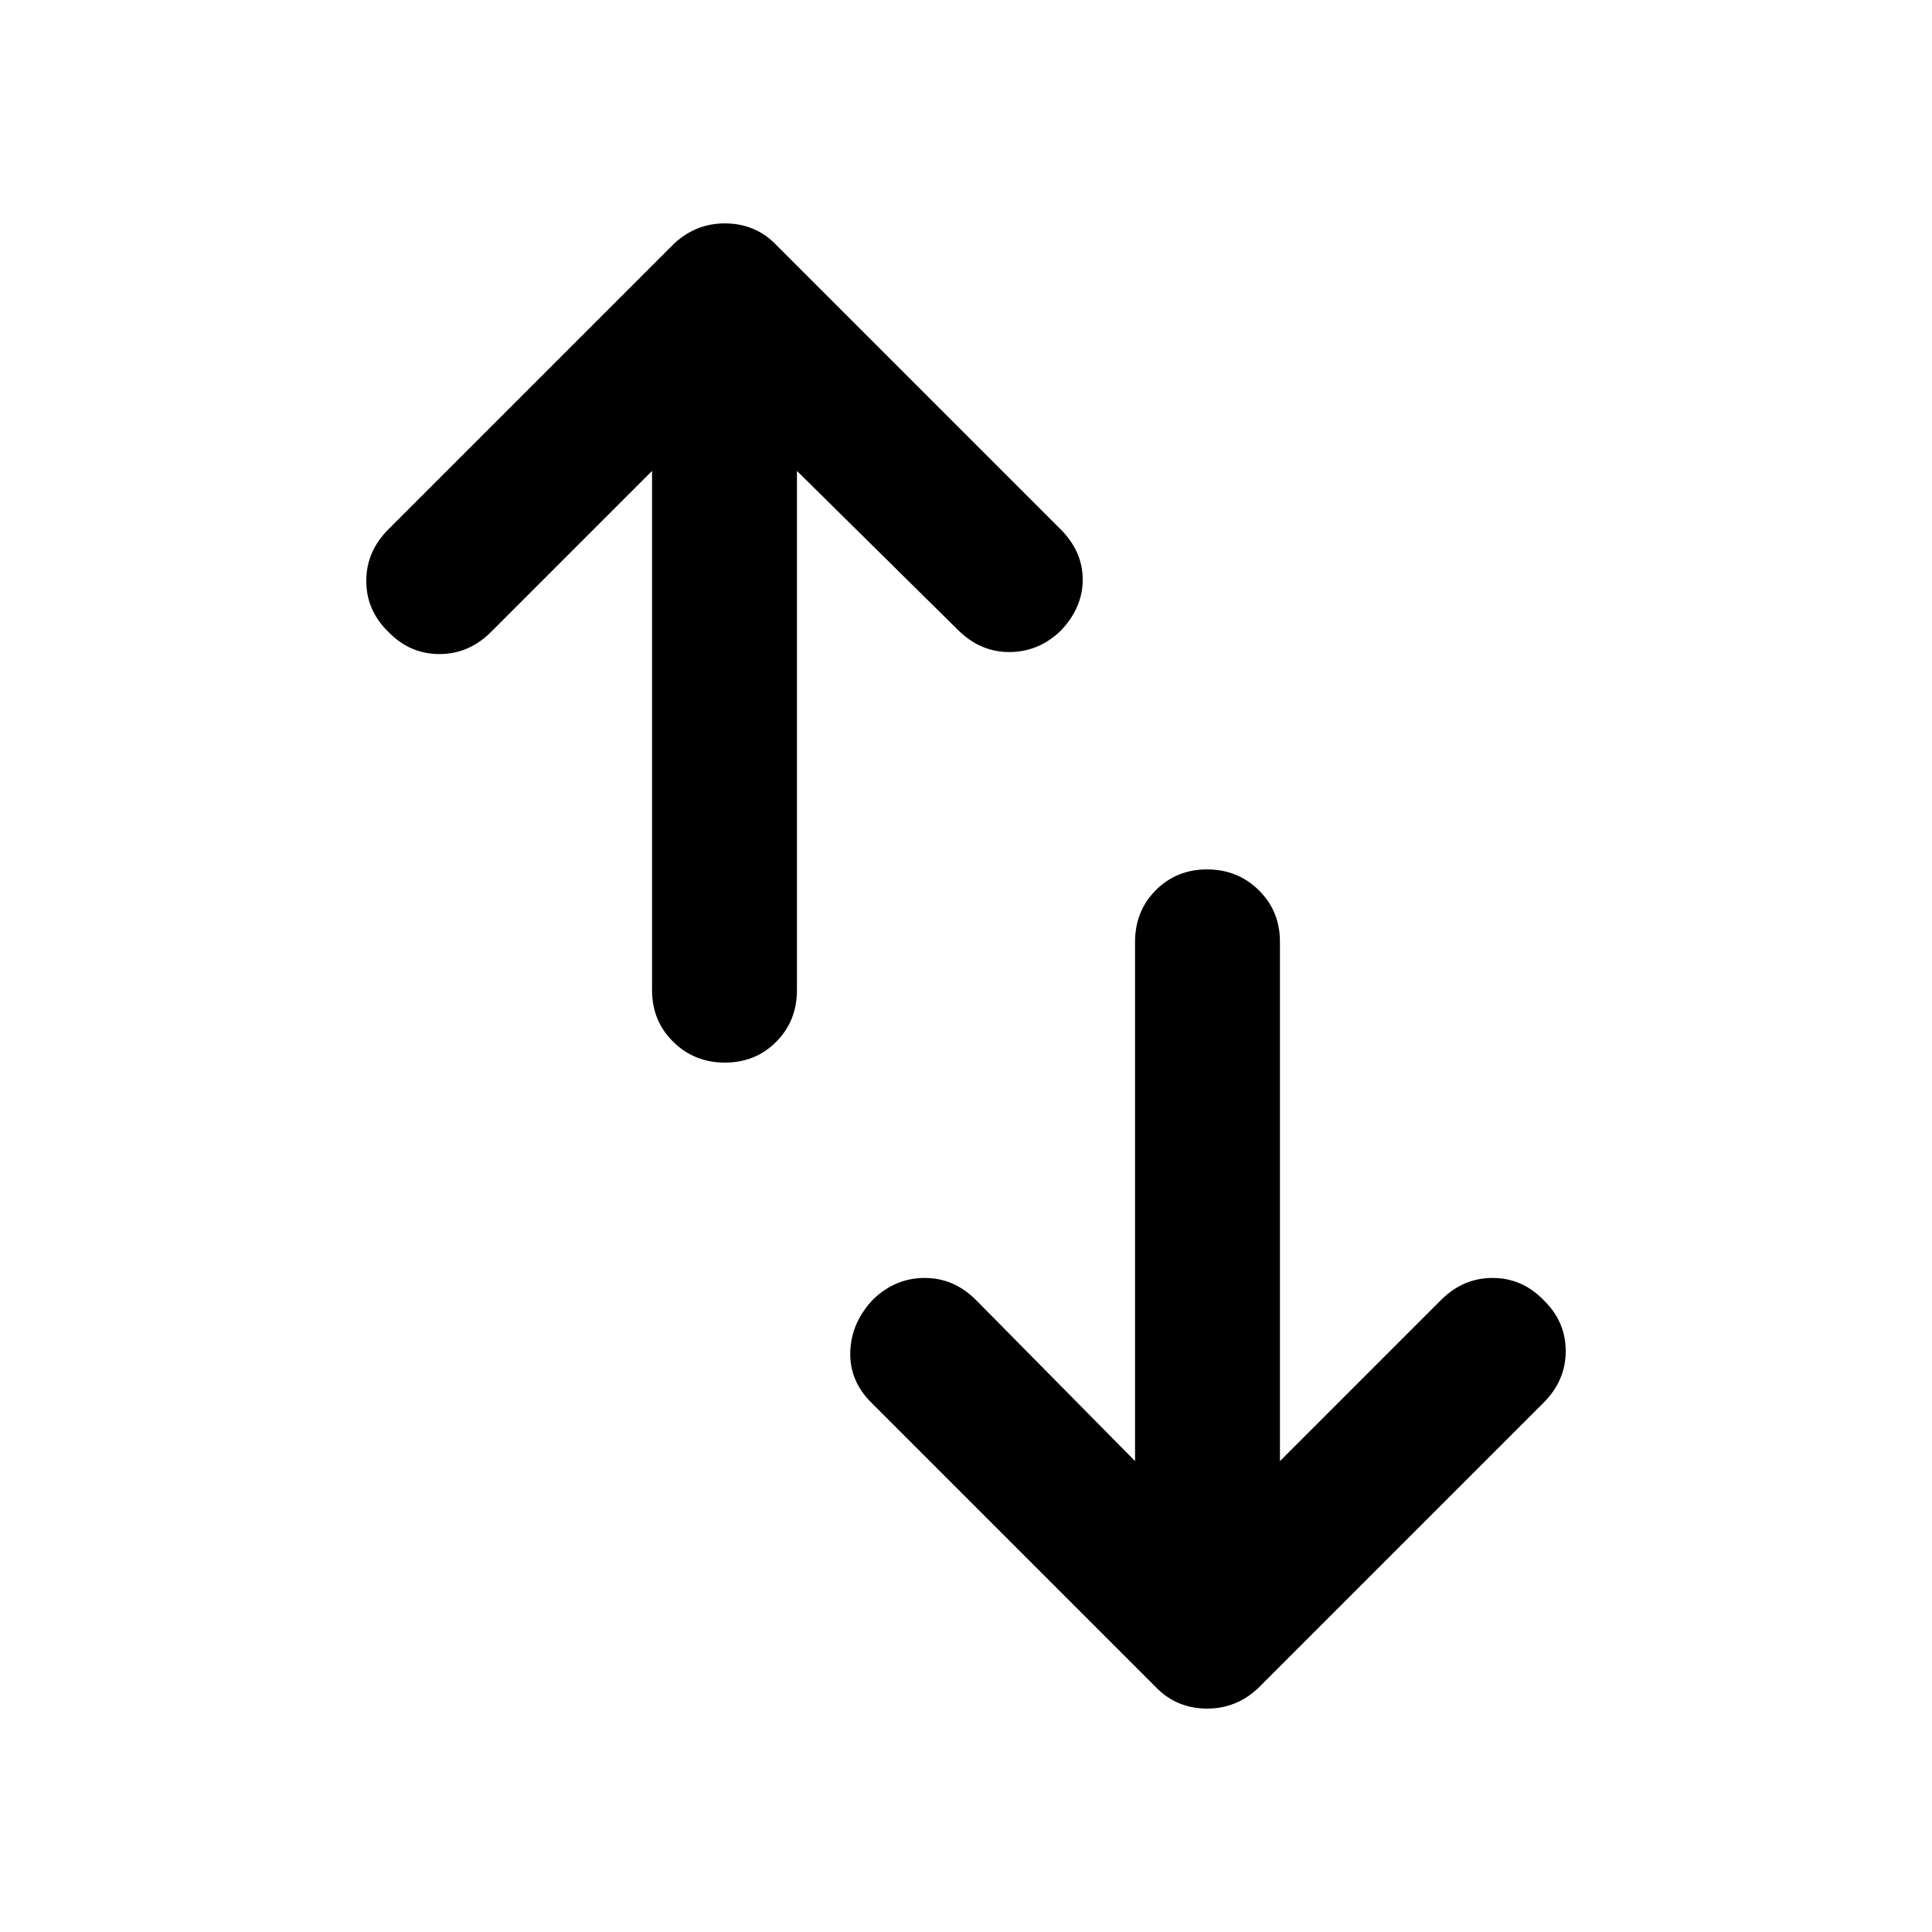 <svg xmlns="http://www.w3.org/2000/svg" height="20" viewBox="0 -960 960 960" width="20"><path d="M360.21-432q-15.21 0-25.71-10.35T324-468v-258l-80 80q-11 11-25.67 11-14.66 0-25.33-11-11-10.67-11-25.33Q182-686 193-697l142-142q5.4-5 11.7-7.5 6.3-2.5 13.5-2.5t13.5 2.5Q380-844 385-839l142 142q11 11 11 25t-11 25.48Q516-636 501.5-636T476-647l-80-79v258q0 15.3-10.29 25.65Q375.42-432 360.21-432ZM599.8-111q-7.2 0-13.5-2.5T575-121L433-263q-11-10.91-10.5-25.45.5-14.55 11.5-26.03Q445-325 459.5-325t25.5 11l79 80v-258q0-15.3 10.29-25.65Q584.58-528 599.79-528t25.71 10.35Q636-507.3 636-492v258l80-80q11-11 25.67-11 14.66 0 25.33 11 11 10.67 11 25.33Q778-274 767-263L625-121q-5.4 5-11.7 7.5-6.3 2.5-13.5 2.5Z"/></svg>